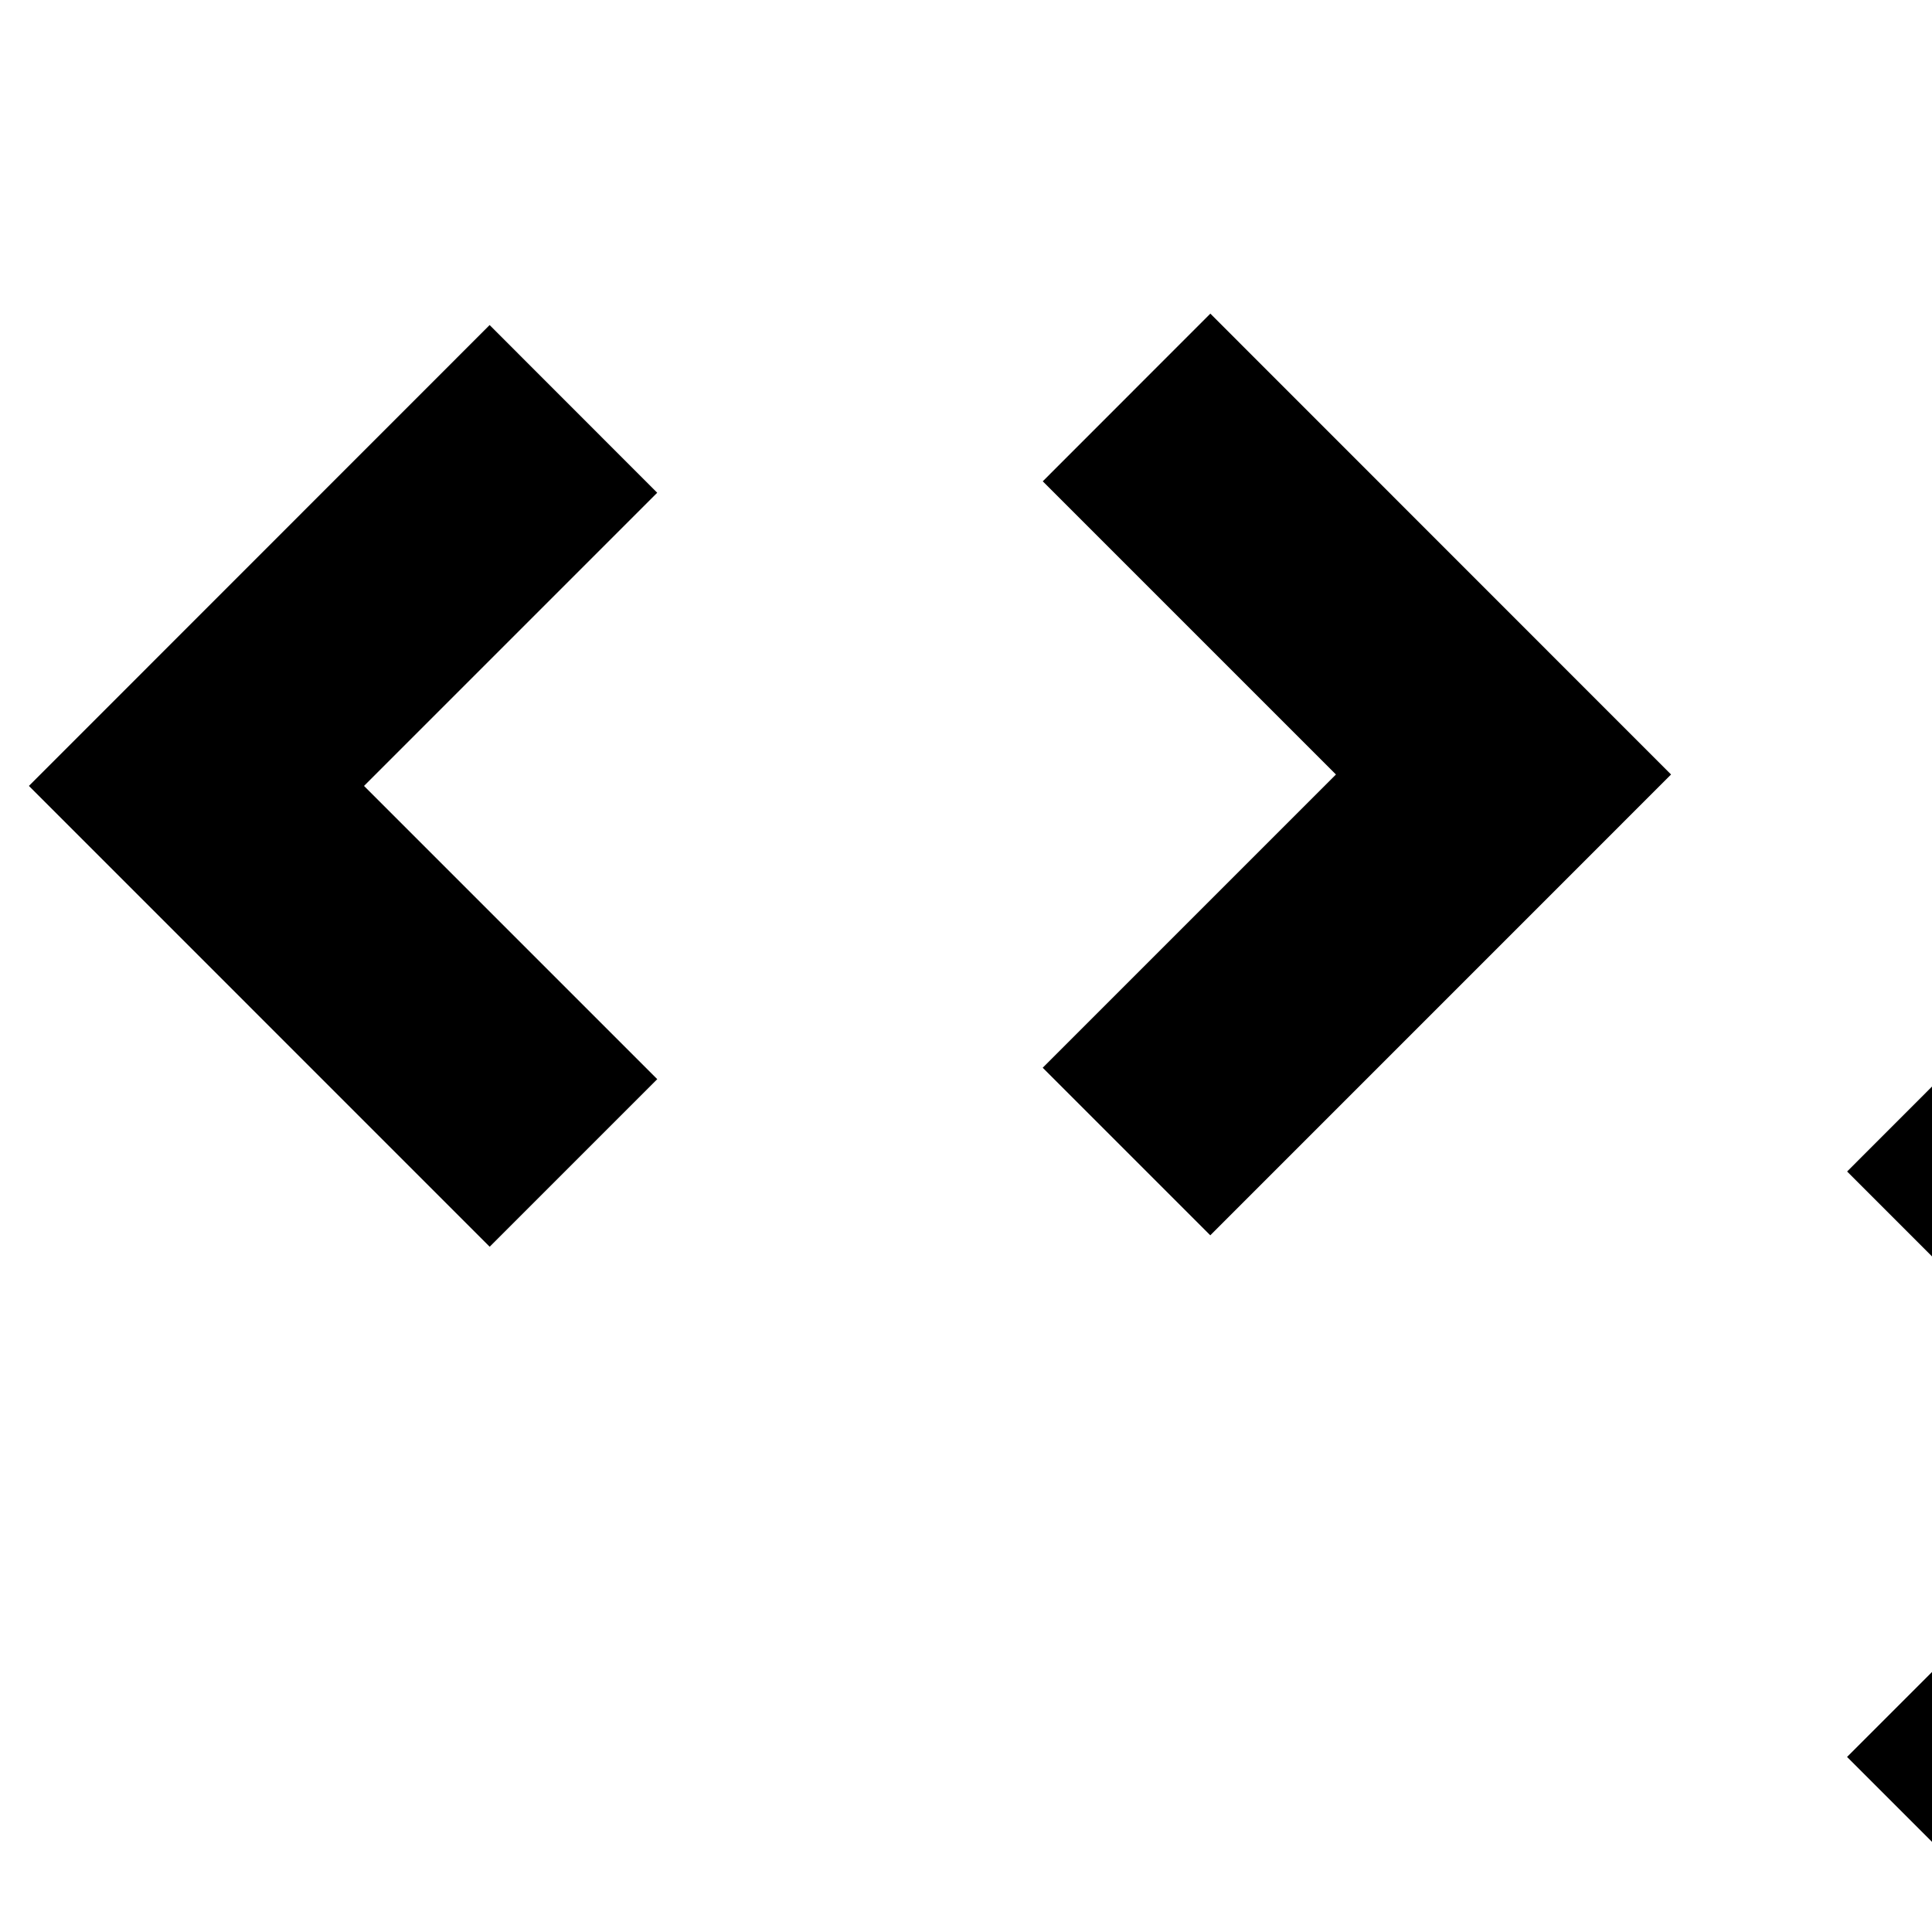<?xml version="1.0" encoding="UTF-8" standalone="no"?>
<svg
   xmlns:dc="http://purl.org/dc/elements/1.1/"
   xmlns:cc="http://creativecommons.org/ns#"
   xmlns:rdf="http://www.w3.org/1999/02/22-rdf-syntax-ns#"
   xmlns:svg="http://www.w3.org/2000/svg"
   xmlns="http://www.w3.org/2000/svg"
   xmlns:xlink="http://www.w3.org/1999/xlink"
   xmlns:sodipodi="http://sodipodi.sourceforge.net/DTD/sodipodi-0.dtd"
   xmlns:inkscape="http://www.inkscape.org/namespaces/inkscape"
   height="138"
   version="1.1"
   width="138"
   viewBox="0 0 138 138"
   style="overflow: hidden; position: relative;"
   id="svg2"
   inkscape:version="0.48.4 r9939"
   sodipodi:docname="icon (7).svg">
  <sodipodi:namedview
     pagecolor="#ffffff"
     bordercolor="#666666"
     borderopacity="1"
     objecttolerance="10"
     gridtolerance="10"
     guidetolerance="10"
     inkscape:pageopacity="0"
     inkscape:pageshadow="2"
     inkscape:window-width="640"
     inkscape:window-height="480"
     id="namedview22"
     showgrid="false"
     inkscape:zoom="1.7101449"
     inkscape:cx="68.016856"
     inkscape:cy="58.251821"
     inkscape:window-x="282"
     inkscape:window-y="192"
     inkscape:window-maximized="0"
     inkscape:current-layer="svg2" />
  <desc
     style="-webkit-tap-highlight-color: rgba(0, 0, 0, 0);"
     id="desc4">Created with Raphaël 2.1.0</desc>
  <defs
     style="-webkit-tap-highlight-color: rgba(0, 0, 0, 0);"
     id="defs6">
    <linearGradient
       id="55490-_E811E1-_D0EFF6"
       x1="0"
       y1="1"
       x2="6.123031769111886e-17"
       y2="0"
       gradientTransform="matrix(1,0,0,1,0,0)"
       style="-webkit-tap-highlight-color: rgba(0, 0, 0, 0);">
      <stop
         offset="0%"
         stop-color="#e811e1"
         style="-webkit-tap-highlight-color: rgba(0, 0, 0, 0);"
         id="stop9" />
      <stop
         offset="100%"
         stop-color="#d0eff6"
         style="-webkit-tap-highlight-color: rgba(0, 0, 0, 0);"
         id="stop11" />
    </linearGradient>
    <linearGradient
       id="55590-_88F320-_9BE1C7"
       x1="0"
       y1="1"
       x2="6.123031769111886e-17"
       y2="0"
       gradientTransform="matrix(1,0,0,1,0,0)"
       style="-webkit-tap-highlight-color: rgba(0, 0, 0, 0);">
      <stop
         offset="0%"
         stop-color="#88f320"
         style="-webkit-tap-highlight-color: rgba(0, 0, 0, 0);"
         id="stop14" />
      <stop
         offset="100%"
         stop-color="#9be1c7"
         style="-webkit-tap-highlight-color: rgba(0, 0, 0, 0);"
         id="stop16" />
    </linearGradient>
    <linearGradient
       style="-webkit-tap-highlight-color: rgba(0, 0, 0, 0);"
       gradientTransform="scale(1,1)"
       y2="7.585"
       x2="8.116"
       y1="24.247"
       x1="8.116"
       id="56190-_88F320-_9BE1C7"
       gradientUnits="userSpaceOnUse">
      <stop
         id="stop3034"
         style="-webkit-tap-highlight-color: rgba(0, 0, 0, 0);"
         stop-color="#88f320"
         offset="0%" />
      <stop
         id="stop3036"
         style="-webkit-tap-highlight-color: rgba(0, 0, 0, 0);"
         stop-color="#9be1c7"
         offset="100%" />
    </linearGradient>
    <linearGradient
       style="-webkit-tap-highlight-color: rgba(0, 0, 0, 0);"
       y2="0"
       x2="8.4497838e-015"
       y1="138"
       x1="0"
       id="56090-_E811E1-_D0EFF6"
       gradientUnits="userSpaceOnUse">
      <stop
         id="stop3029"
         style="-webkit-tap-highlight-color: rgba(0, 0, 0, 0);"
         stop-color="#e811e1"
         offset="0%" />
      <stop
         id="stop3031"
         style="-webkit-tap-highlight-color: rgba(0, 0, 0, 0);"
         stop-color="#d0eff6"
         offset="100%" />
    </linearGradient>
    <linearGradient
       inkscape:collect="always"
       xlink:href="#56090-_E811E1-_D0EFF6"
       id="linearGradient3060"
       gradientUnits="userSpaceOnUse"
       x1="0"
       y1="138"
       x2="8.4497838e-015"
       y2="0"
       gradientTransform="translate(15.788,56.136)" />
  </defs>
  <g
     id="g3001"
     transform="translate(-36.839,3.508)"
     inkscape:export-filename="C:\Users\Moberg\Desktop\right.png"
     inkscape:export-xdpi="32"
     inkscape:export-ydpi="32">
    <path
       id="path20"
       style="fill:#000000;fill-opacity:1;stroke:none"
       d="m 123.292,18.894 32.908,32.919 -32.912,32.916 -11.97,-11.97 20.946,-20.946 -20.942,-20.942 z"
       inkscape:connector-curvature="0"
       sodipodi:nodetypes="ccccccc" />
  </g>
  <path
     inkscape:connector-curvature="0"
     id="path20-1"
     style="fill:#000000;fill-opacity:1;stroke:none;overflow:hidden"
     d="m 34.973,23.218 -32.908,32.919 32.912,32.916 11.97,-11.97 -20.946,-20.946 20.942,-20.942 z"
     sodipodi:nodetypes="ccccccc"
     inkscape:export-filename="C:\Users\Moberg\Desktop\left.png"
     inkscape:export-xdpi="32.080002"
     inkscape:export-ydpi="32.080002" />
  <path
     inkscape:connector-curvature="0"
     d="m 195.249,125.495 -20.908,-20.908 20.904,-20.908 -10.746,-10.754 -20.908,20.908 -20.908,-20.908 -10.746,10.754 20.904,20.908 -20.908,20.908 10.754,10.75 20.904,-20.908 20.904,20.908 z"
     style="fill:#000000;fill-opacity:1;stroke:none"
     id="path3040"
     inkscape:export-filename="C:\Users\Moberg\Desktop\close.png"
     inkscape:export-xdpi="28.43"
     inkscape:export-ydpi="28.43" />
</svg>
